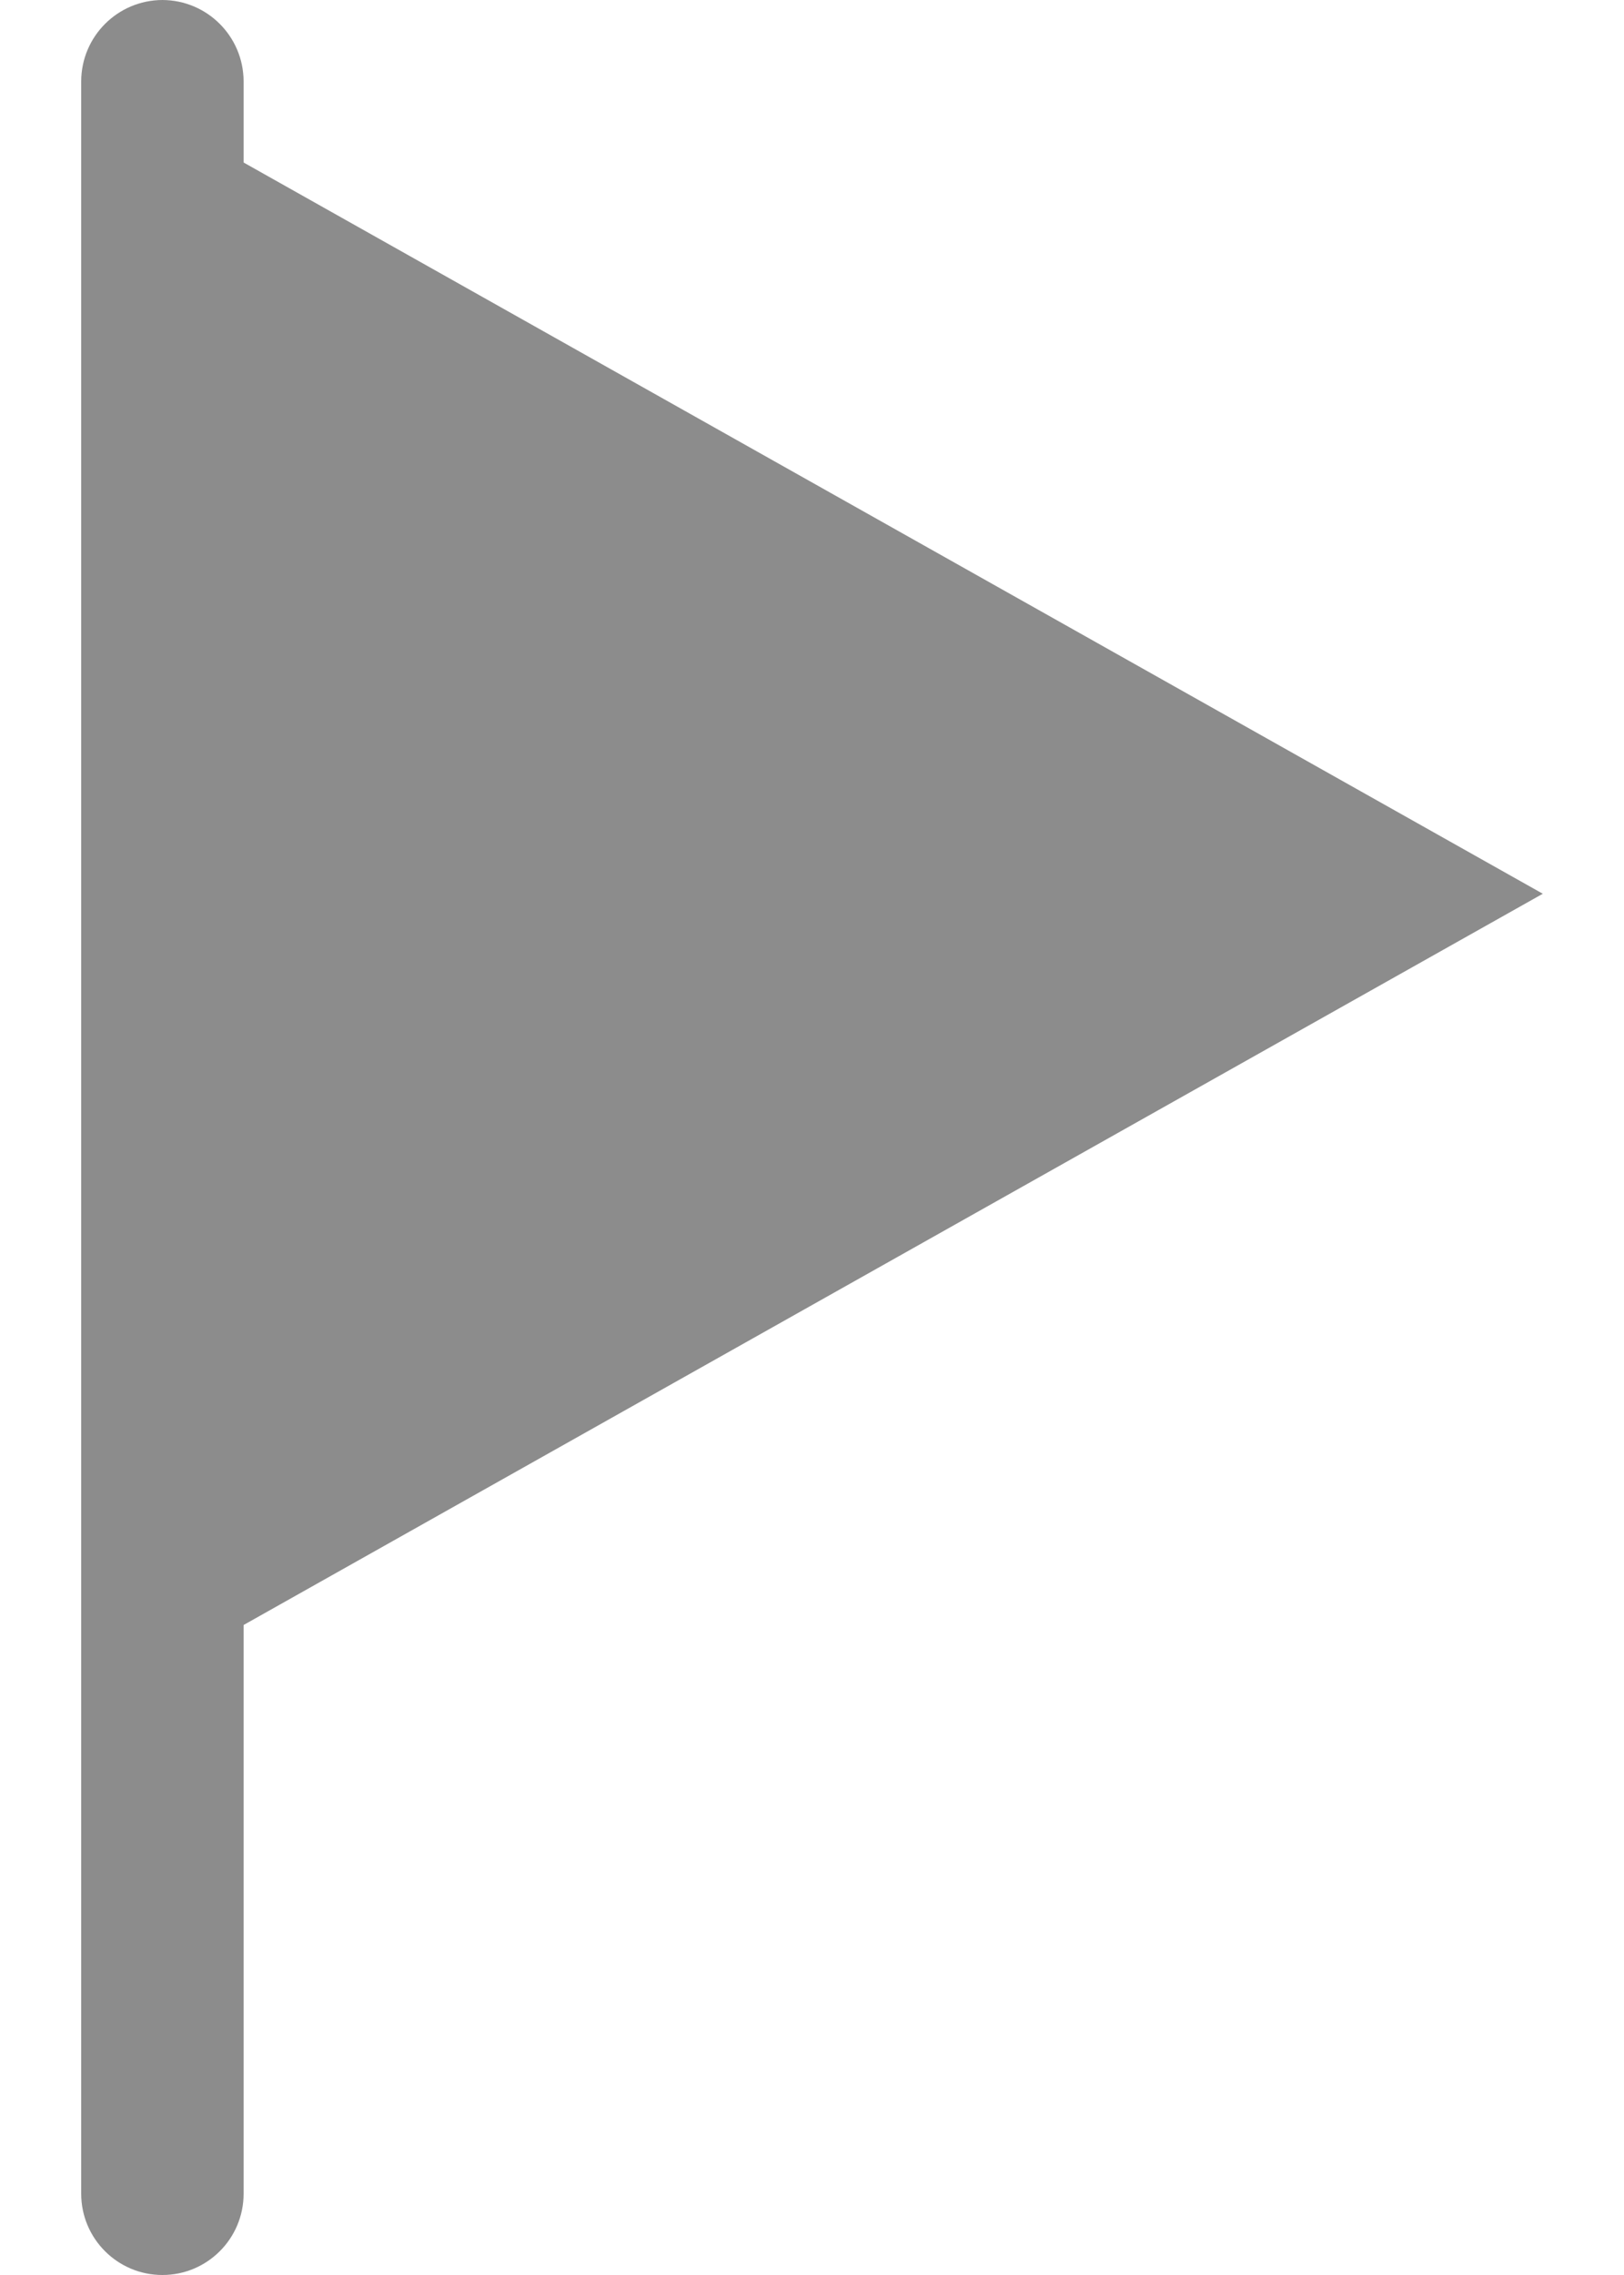 <?xml version="1.0" encoding="UTF-8"?>
<svg width="10px" height="14px" viewBox="0 0 10 14" version="1.1" xmlns="http://www.w3.org/2000/svg" xmlns:xlink="http://www.w3.org/1999/xlink">
    <title></title>
    <g id="页面-1" stroke="none" stroke-width="1" fill="none" fill-rule="evenodd">
        <g id="3个group目录收起" transform="translate(-263, -767)" fill-rule="nonzero">
            <g id="编组-2" transform="translate(119, 686)">
                <g id="编组-8" transform="translate(21, 64)">
                    <g id="basegroup" transform="translate(120, 16)">
                        <rect id="矩形" fill="#FFFFFF" opacity="0" x="0" y="0" width="16" height="16" rx="2"></rect>
                        <path d="M4,1 C3.724,1.001 3.501,1.224 3.5,1.5 L3.5,14.5 C3.5,14.776 3.724,15 4,15 C4.276,15 4.5,14.776 4.5,14.5 L4.5,1.5 C4.499,1.224 4.276,1.001 4,1 L4,1 Z M4.5,2 L12.5,6.5 L4.5,11" id="形状" fill="#8c8c8c"></path>
                    </g>
                </g>
            </g>
        </g>
    </g>
</svg>